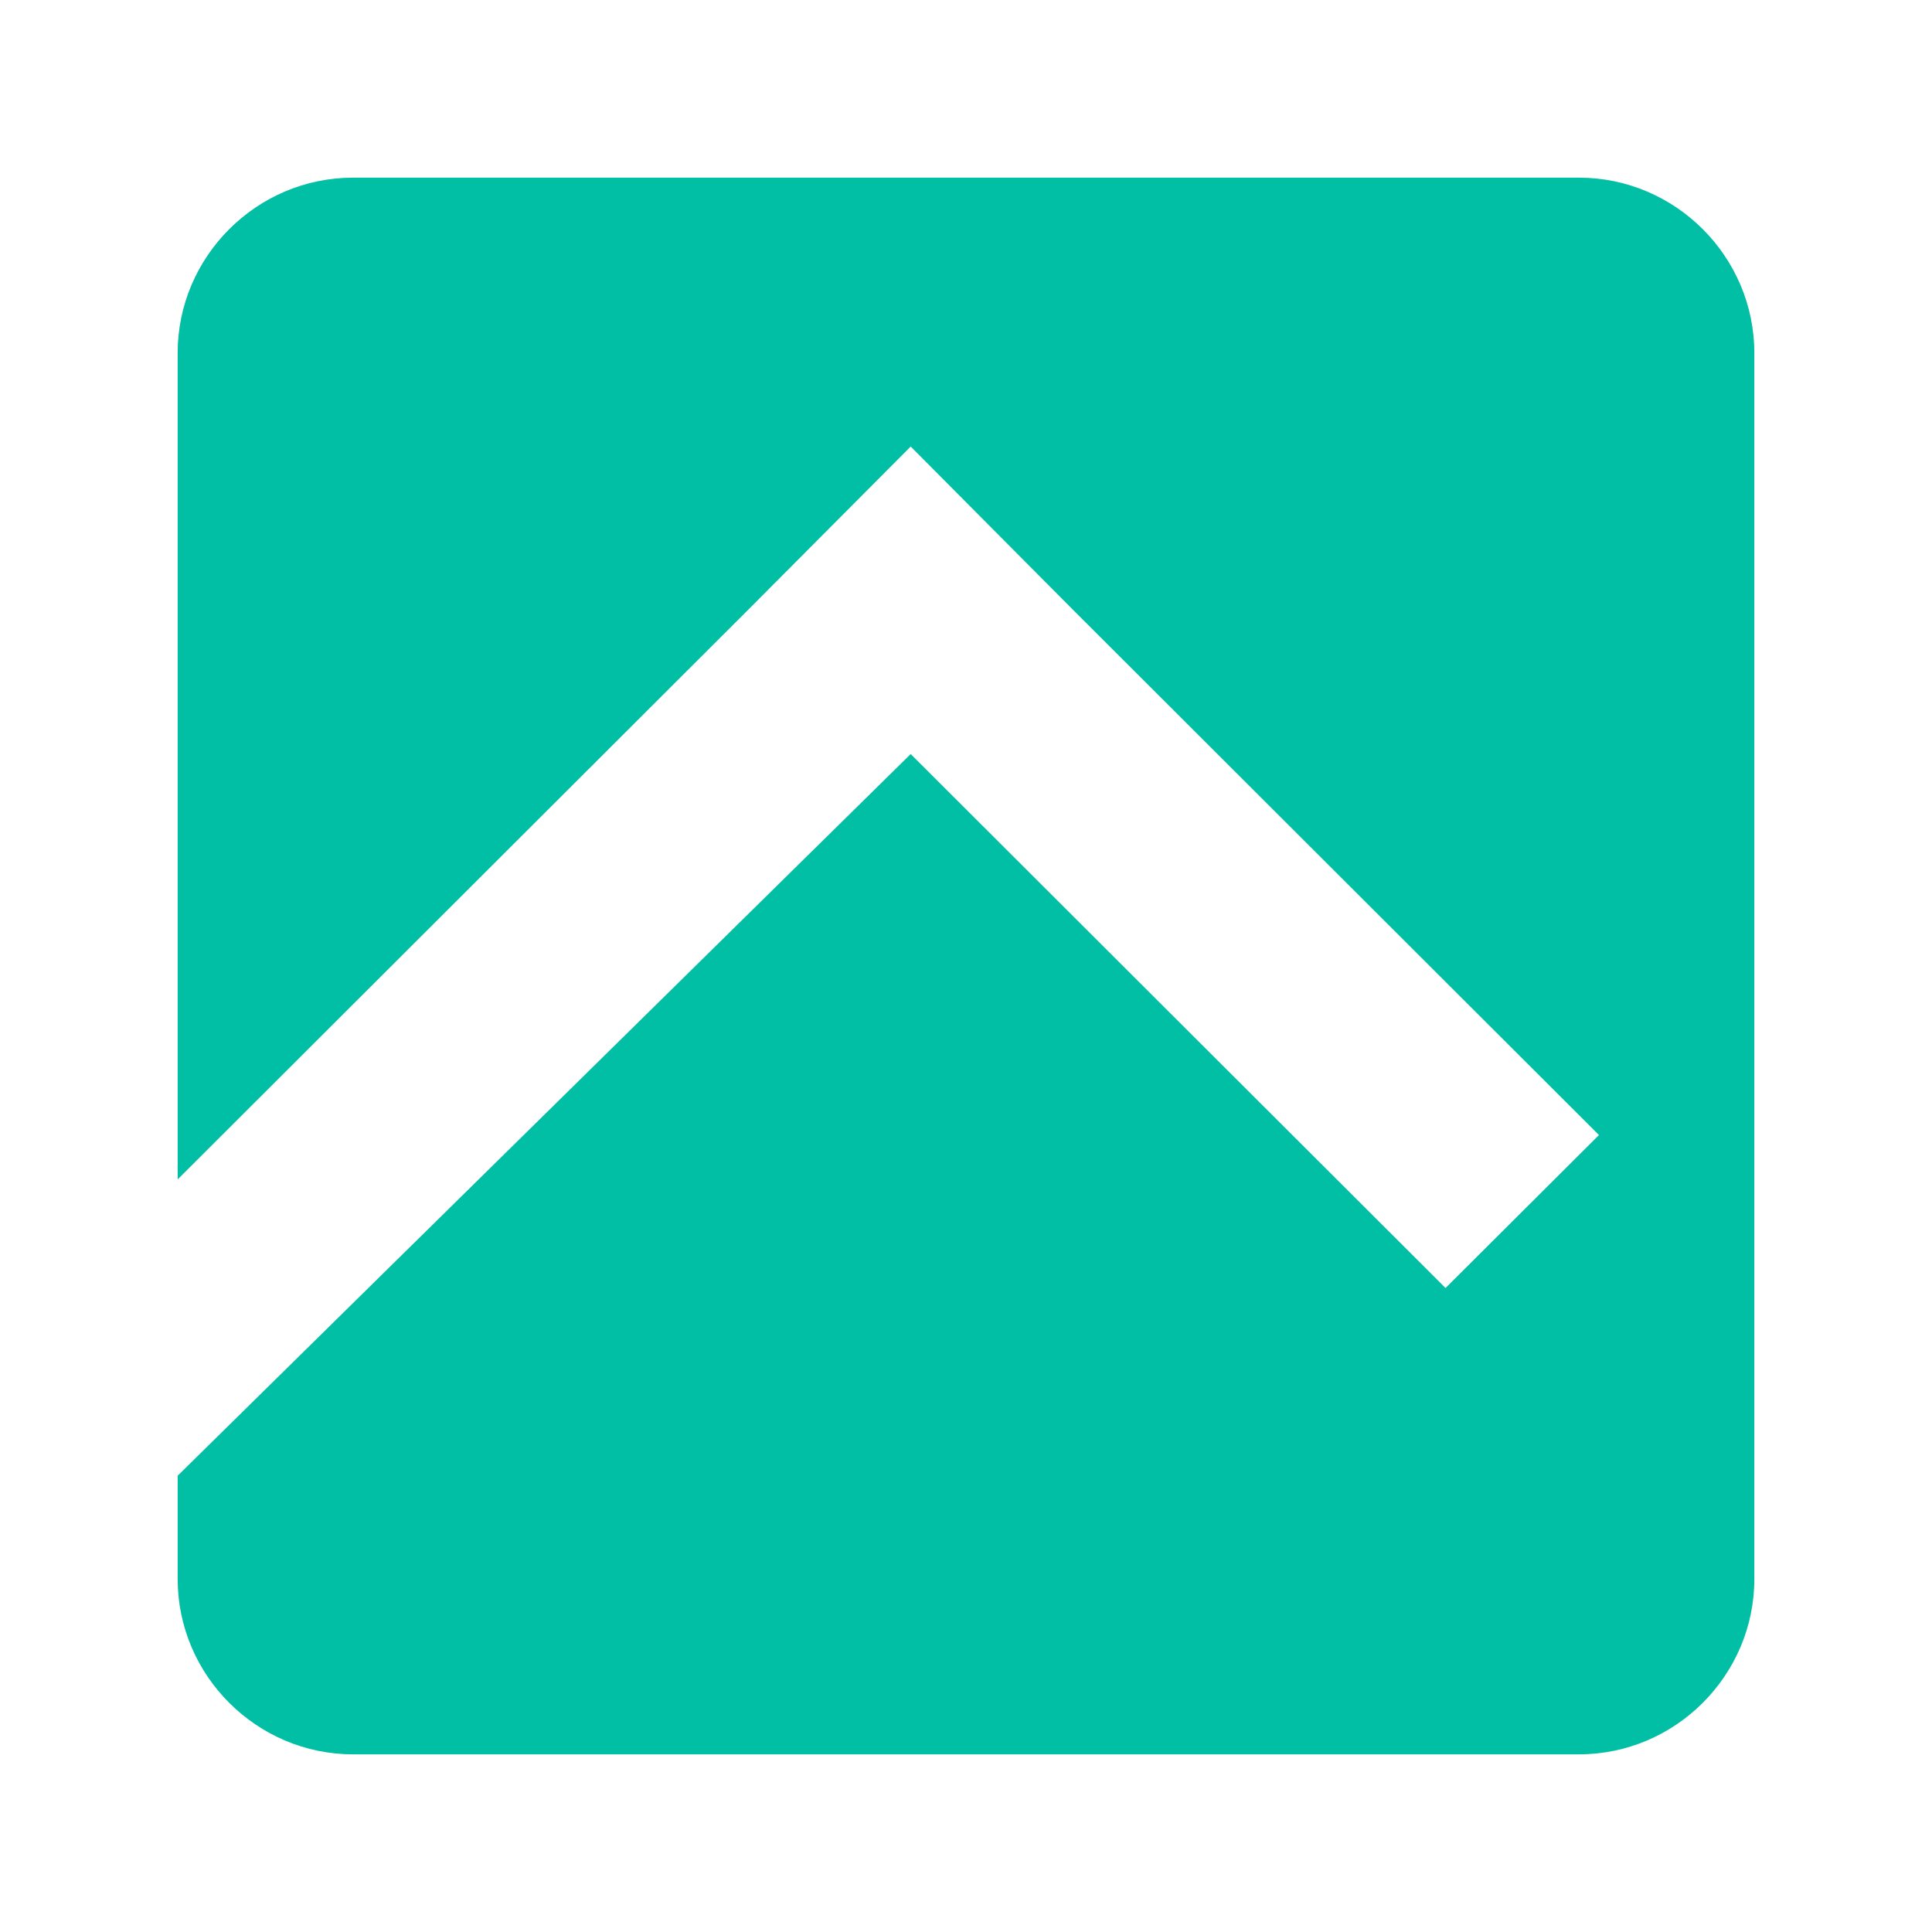 <svg xmlns="http://www.w3.org/2000/svg" viewBox="0 0 24 24" version="1.1"><path d="m4.385 2.207c-1.197 0-2.178.981-2.178 2.178v15.23c0 1.197.981 2.178 2.178 2.178h15.23c1.197 0 2.178-.981 2.178-2.178v-15.23c0-1.197-.981-2.178-2.178-2.178zm6.928 3.34 2.015 2.027 6.535 6.526-1.906 1.9-6.644-6.633-9.106 8.965 0-3.681 7.088-7.077z" fill="#00bfa5"/></svg>